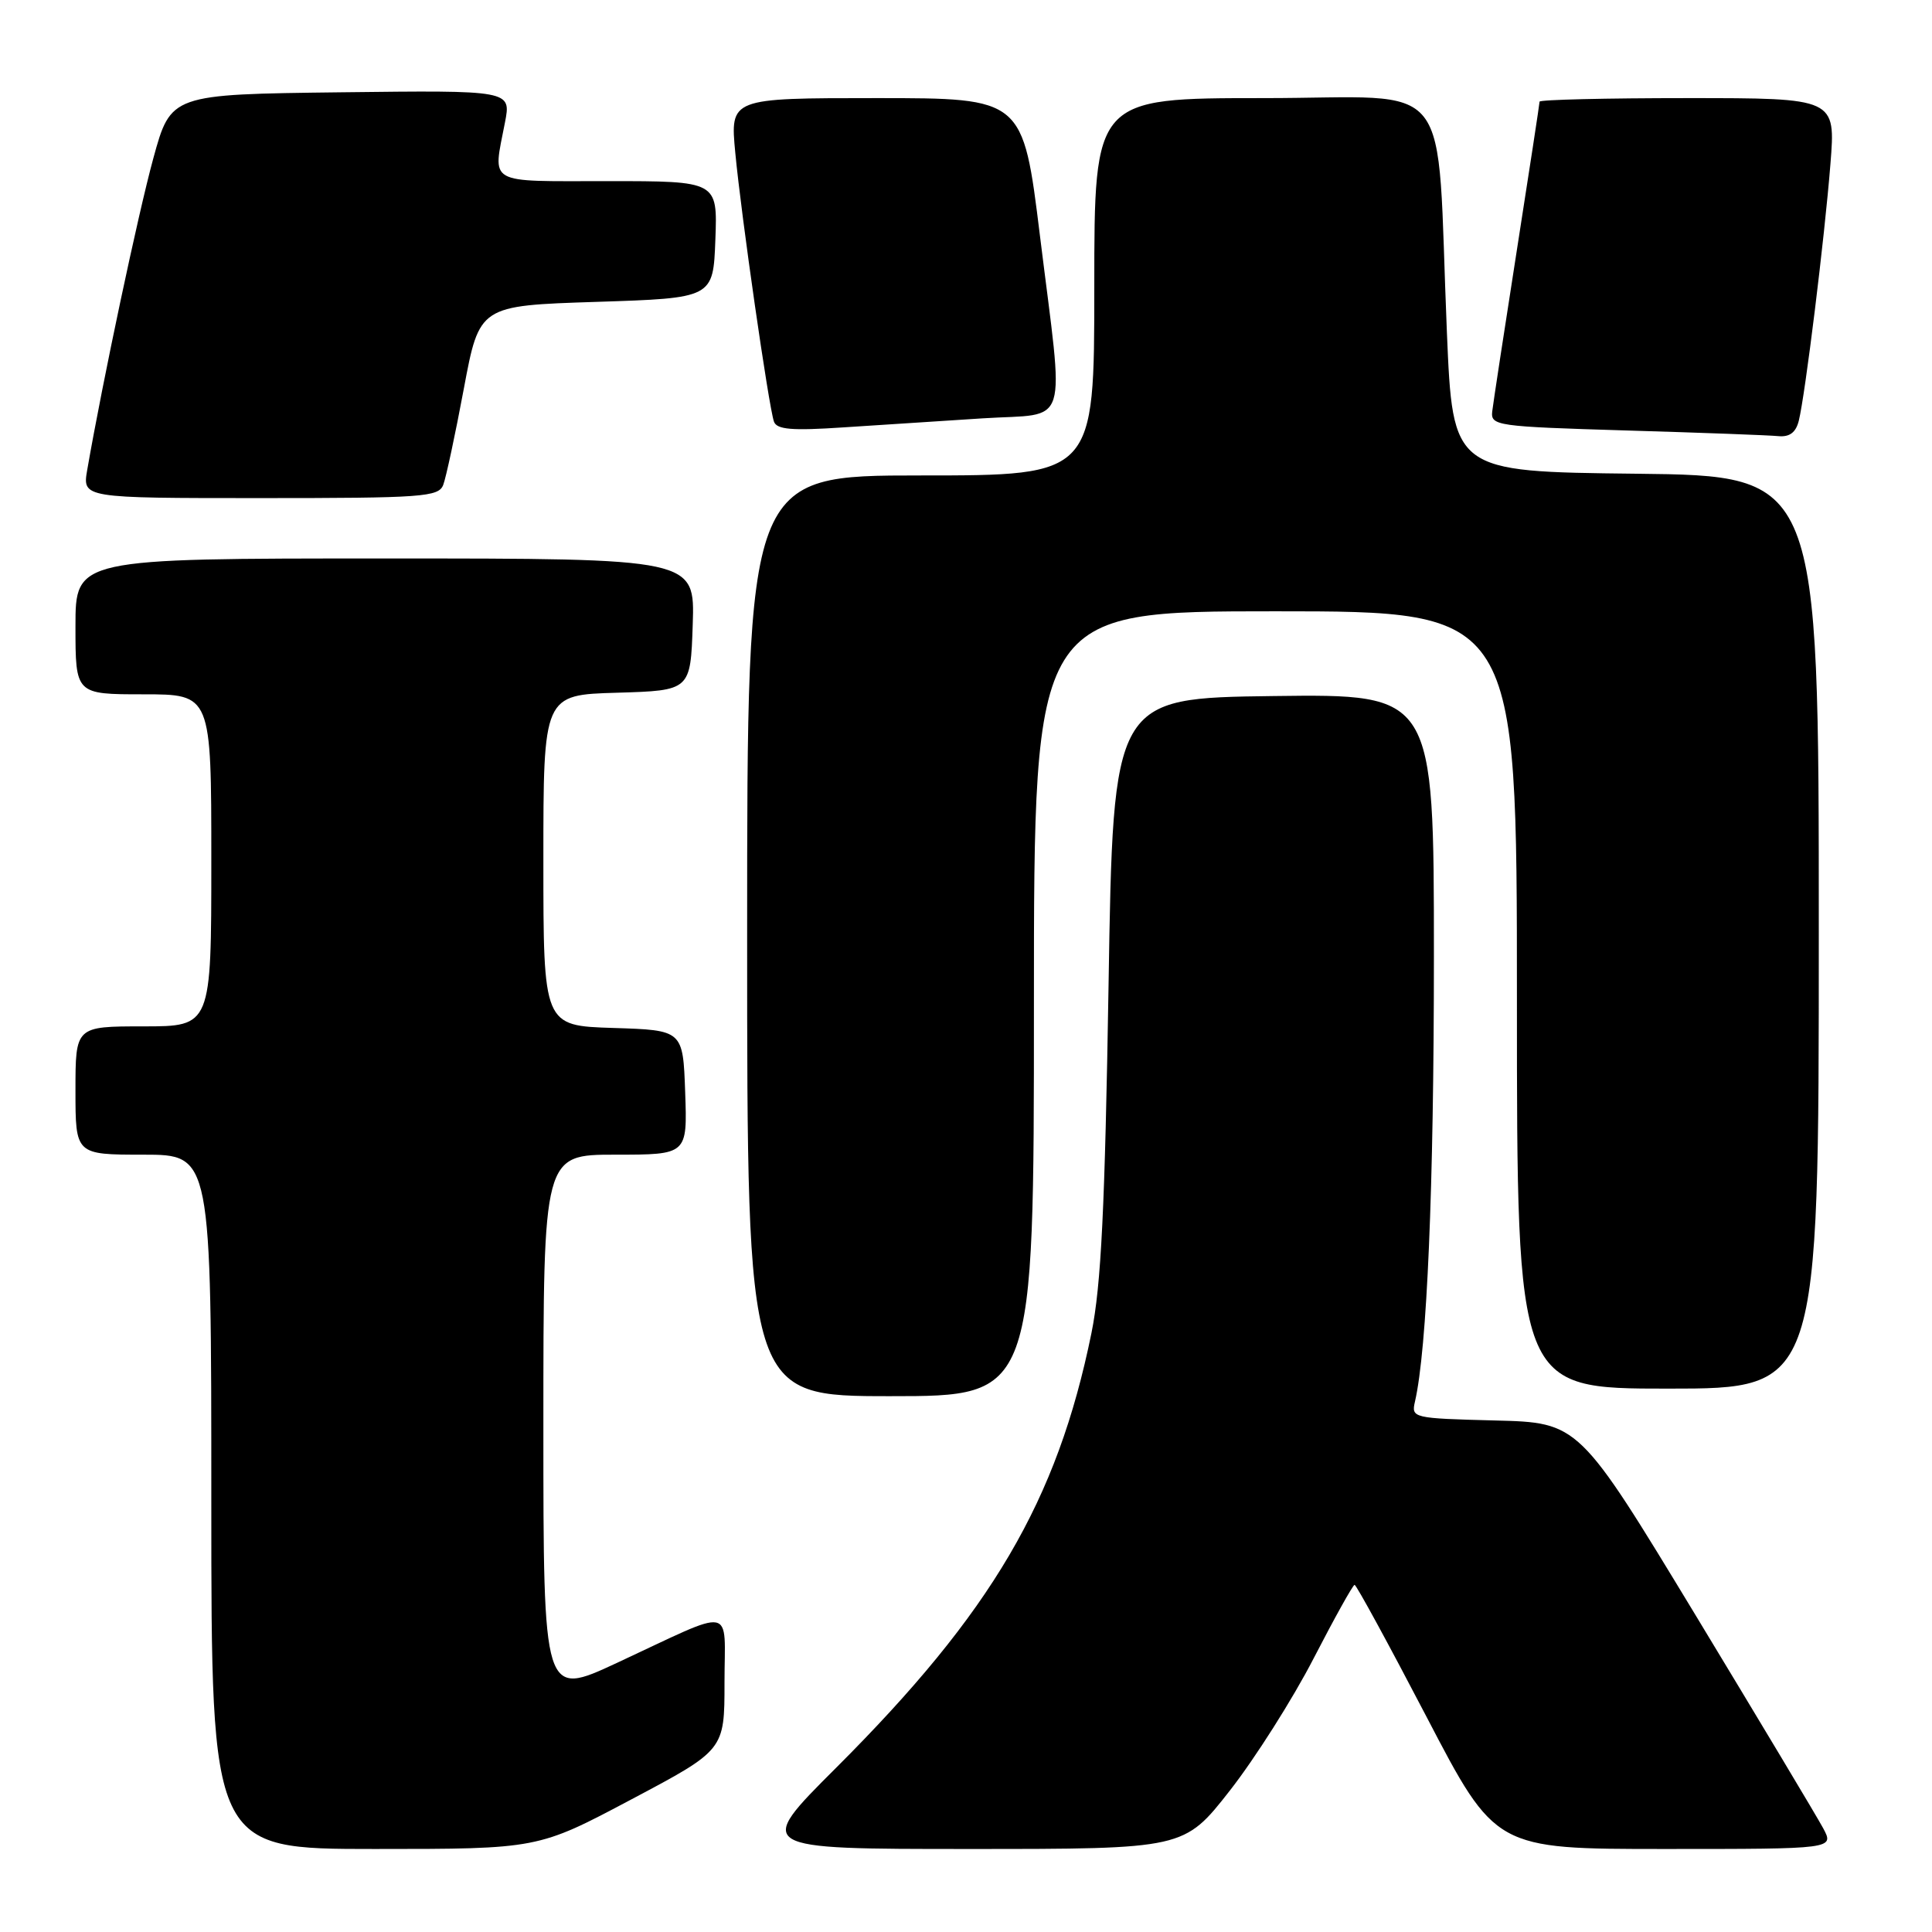 <?xml version="1.0" encoding="UTF-8" standalone="no"?>
<!DOCTYPE svg PUBLIC "-//W3C//DTD SVG 1.1//EN" "http://www.w3.org/Graphics/SVG/1.1/DTD/svg11.dtd" >
<svg xmlns="http://www.w3.org/2000/svg" xmlns:xlink="http://www.w3.org/1999/xlink" version="1.1" viewBox="0 0 256 256">
 <g >
 <path fill="currentColor"
d=" M 83.64 238.44 C 96.00 231.89 96.00 231.89 96.00 222.97 C 96.00 212.61 97.68 212.92 81.75 220.34 C 72.00 224.88 72.00 224.88 72.00 188.94 C 72.00 153.00 72.00 153.00 81.54 153.00 C 91.08 153.00 91.08 153.00 90.79 144.75 C 90.50 136.50 90.50 136.50 81.25 136.21 C 72.00 135.92 72.00 135.92 72.00 114.00 C 72.00 92.07 72.00 92.07 81.75 91.79 C 91.50 91.50 91.50 91.50 91.79 82.75 C 92.08 74.00 92.08 74.00 51.04 74.00 C 10.00 74.00 10.00 74.00 10.00 83.00 C 10.00 92.00 10.00 92.00 19.00 92.00 C 28.00 92.00 28.00 92.00 28.00 114.00 C 28.00 136.00 28.00 136.00 19.00 136.00 C 10.00 136.00 10.00 136.00 10.00 144.50 C 10.00 153.00 10.00 153.00 19.00 153.00 C 28.00 153.00 28.00 153.00 28.00 199.00 C 28.00 245.00 28.00 245.00 49.64 245.00 C 71.28 245.00 71.28 245.00 83.64 238.44 Z  M 162.97 237.25 C 166.30 232.99 171.30 225.11 174.06 219.75 C 176.83 214.39 179.27 210.00 179.49 210.00 C 179.72 210.00 184.01 217.88 189.03 227.50 C 198.15 245.00 198.15 245.00 220.60 245.00 C 243.05 245.00 243.05 245.00 241.58 242.25 C 240.77 240.74 233.15 228.03 224.66 214.00 C 209.21 188.50 209.21 188.50 198.09 188.22 C 187.19 187.94 186.99 187.89 187.49 185.72 C 189.09 178.77 190.00 157.39 190.00 126.73 C 190.00 91.96 190.00 91.96 168.75 92.23 C 147.50 92.50 147.50 92.50 146.89 130.50 C 146.41 160.05 145.91 170.31 144.62 176.65 C 140.09 198.88 131.41 213.65 110.78 234.25 C 100.01 245.00 100.01 245.00 128.46 245.00 C 156.90 245.00 156.90 245.00 162.97 237.25 Z  M 137.00 133.00 C 137.00 81.00 137.00 81.00 169.00 81.00 C 201.00 81.00 201.00 81.00 201.00 132.50 C 201.00 184.00 201.00 184.00 221.00 184.00 C 241.00 184.00 241.00 184.00 241.00 123.52 C 241.00 63.04 241.00 63.04 216.75 62.77 C 192.50 62.50 192.50 62.50 191.72 44.00 C 190.27 9.32 193.15 13.00 167.42 13.00 C 145.00 13.00 145.00 13.00 145.00 38.00 C 145.00 63.00 145.00 63.00 122.00 63.00 C 99.00 63.00 99.00 63.00 99.00 124.00 C 99.00 185.00 99.00 185.00 118.00 185.00 C 137.00 185.00 137.00 185.00 137.00 133.00 Z  M 58.73 64.25 C 59.10 63.29 60.33 57.55 61.46 51.50 C 63.52 40.50 63.52 40.50 79.01 40.00 C 94.50 39.50 94.50 39.50 94.79 31.75 C 95.08 24.00 95.08 24.00 80.54 24.00 C 64.27 24.00 65.30 24.59 66.91 16.23 C 67.74 11.96 67.74 11.96 45.19 12.23 C 22.64 12.50 22.64 12.50 20.31 21.00 C 18.30 28.35 13.60 50.50 11.56 62.25 C 10.91 66.00 10.91 66.00 34.49 66.00 C 56.02 66.00 58.12 65.85 58.73 64.25 Z  M 238.35 55.75 C 239.20 52.32 241.76 31.59 242.54 21.75 C 243.24 13.00 243.24 13.00 223.62 13.00 C 212.83 13.00 204.00 13.21 204.00 13.47 C 204.00 13.72 202.64 22.61 200.98 33.22 C 199.32 43.82 197.86 53.40 197.73 54.50 C 197.51 56.42 198.25 56.52 215.50 57.04 C 225.40 57.33 234.46 57.67 235.64 57.79 C 237.13 57.93 237.96 57.31 238.35 55.75 Z  M 130.25 55.43 C 141.87 54.69 141.03 57.38 137.80 31.25 C 135.55 13.00 135.55 13.00 116.15 13.00 C 96.74 13.00 96.74 13.00 97.43 20.25 C 98.21 28.55 101.85 53.83 102.55 55.86 C 102.92 56.92 104.91 57.09 111.76 56.63 C 116.57 56.31 124.89 55.77 130.25 55.43 Z "/>
</g>
</svg>